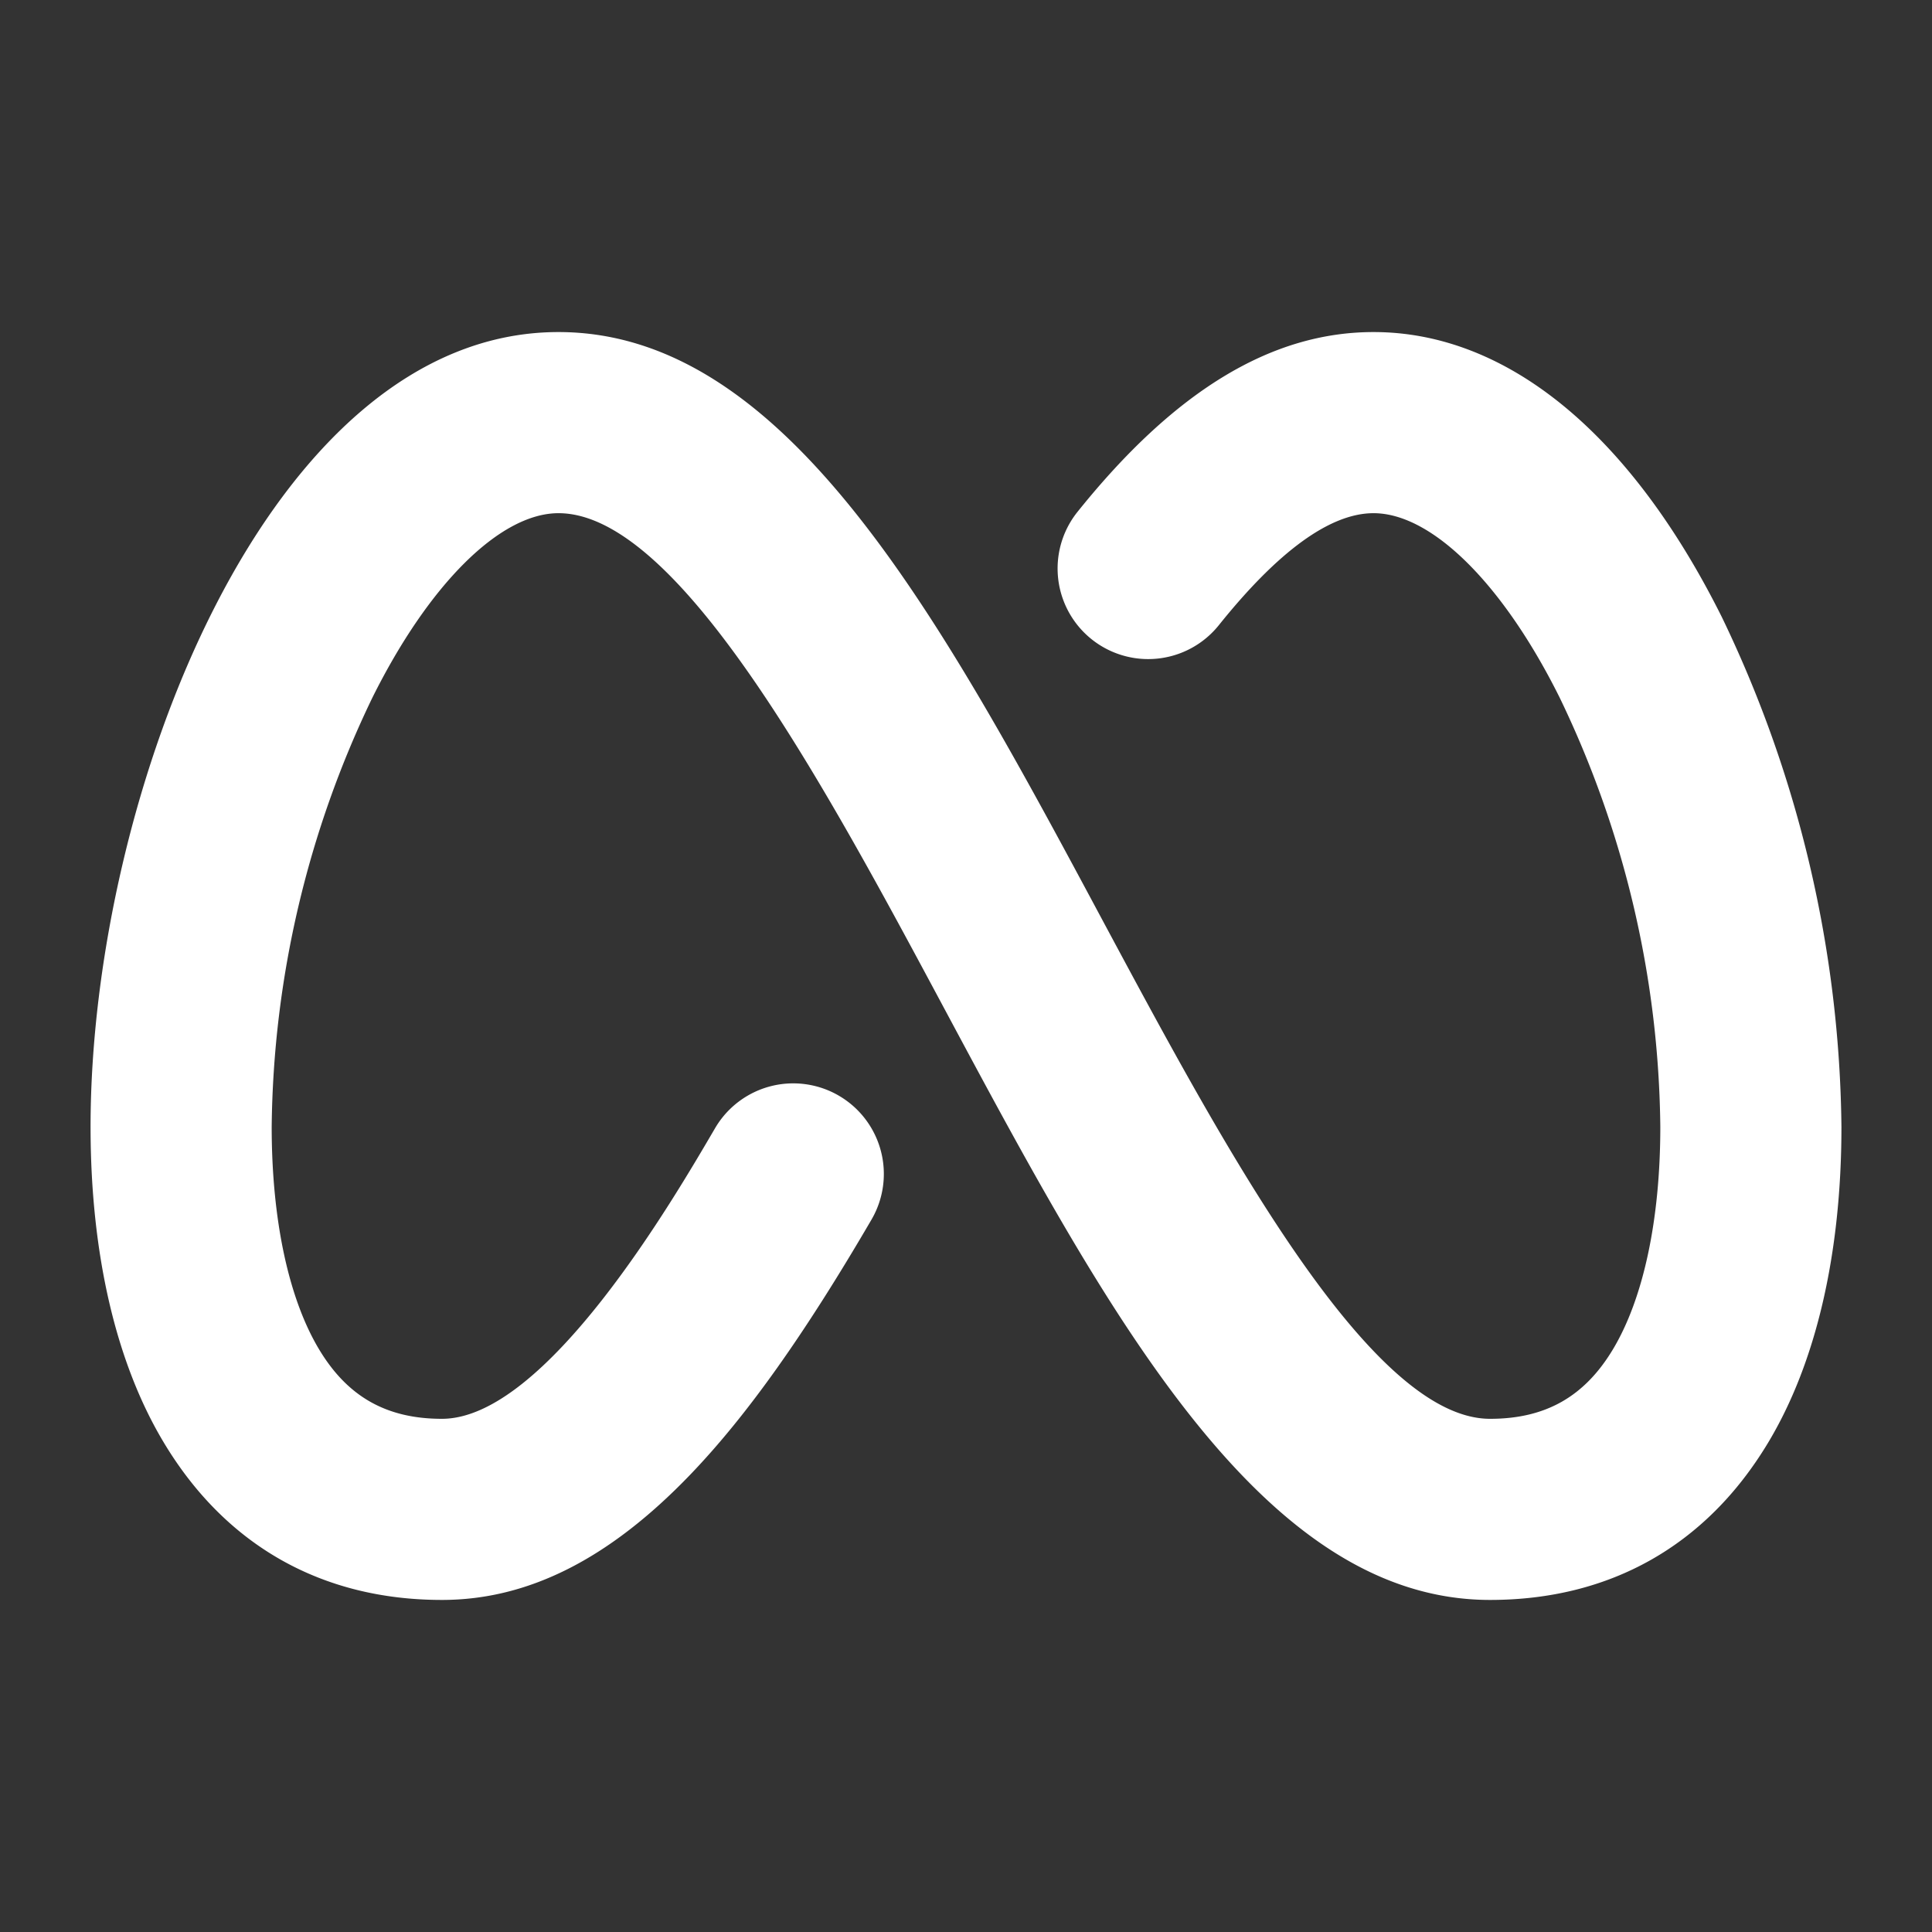 <svg
              xmlns="http://www.w3.org/2000/svg"
              width="256"
              height="256"
              viewBox="0 0 256 256"
            >
              <rect x="0" y="0" width="256" height="256" fill="#333333" stroke="none"/>
              <path
                fill="white"
                d="M244 149.31c0 16.84-3.37 31.33-9.75 41.91c-8.19 13.59-20.92 20.78-36.81 20.78c-30.33 0-50.72-38.05-72.3-78.33C109.46 104.41 90 68 74 68c-7.71 0-17.16 9.37-24.66 24.45A133.82 133.82 0 0 0 36 149.31c0 12.3 2.24 22.78 6.3 29.52c3.77 6.26 8.94 9.17 16.26 9.17c13.75 0 30.63-29 36.18-38.49a12 12 0 0 1 20.74 12.09c-8.91 15.28-16.53 26-24 33.78C80.75 206.56 70 212 58.56 212c-15.89 0-28.62-7.19-36.81-20.78c-6.38-10.58-9.75-25.07-9.75-41.91C12 105.34 35.58 44 74 44c30.33 0 50.72 38.05 72.3 78.33C162 151.59 181.47 188 197.44 188c7.32 0 12.49-2.91 16.26-9.17c4.06-6.74 6.3-17.22 6.3-29.52a133.82 133.82 0 0 0-13.33-56.86C199.17 77.37 189.72 68 182 68c-5.72 0-12.61 5-20.49 14.83a12 12 0 0 1-18.74-15C155.62 51.8 168.45 44 182 44c17.65 0 34 13.41 46.15 37.76A159 159 0 0 1 244 149.31"
              />
            </svg>